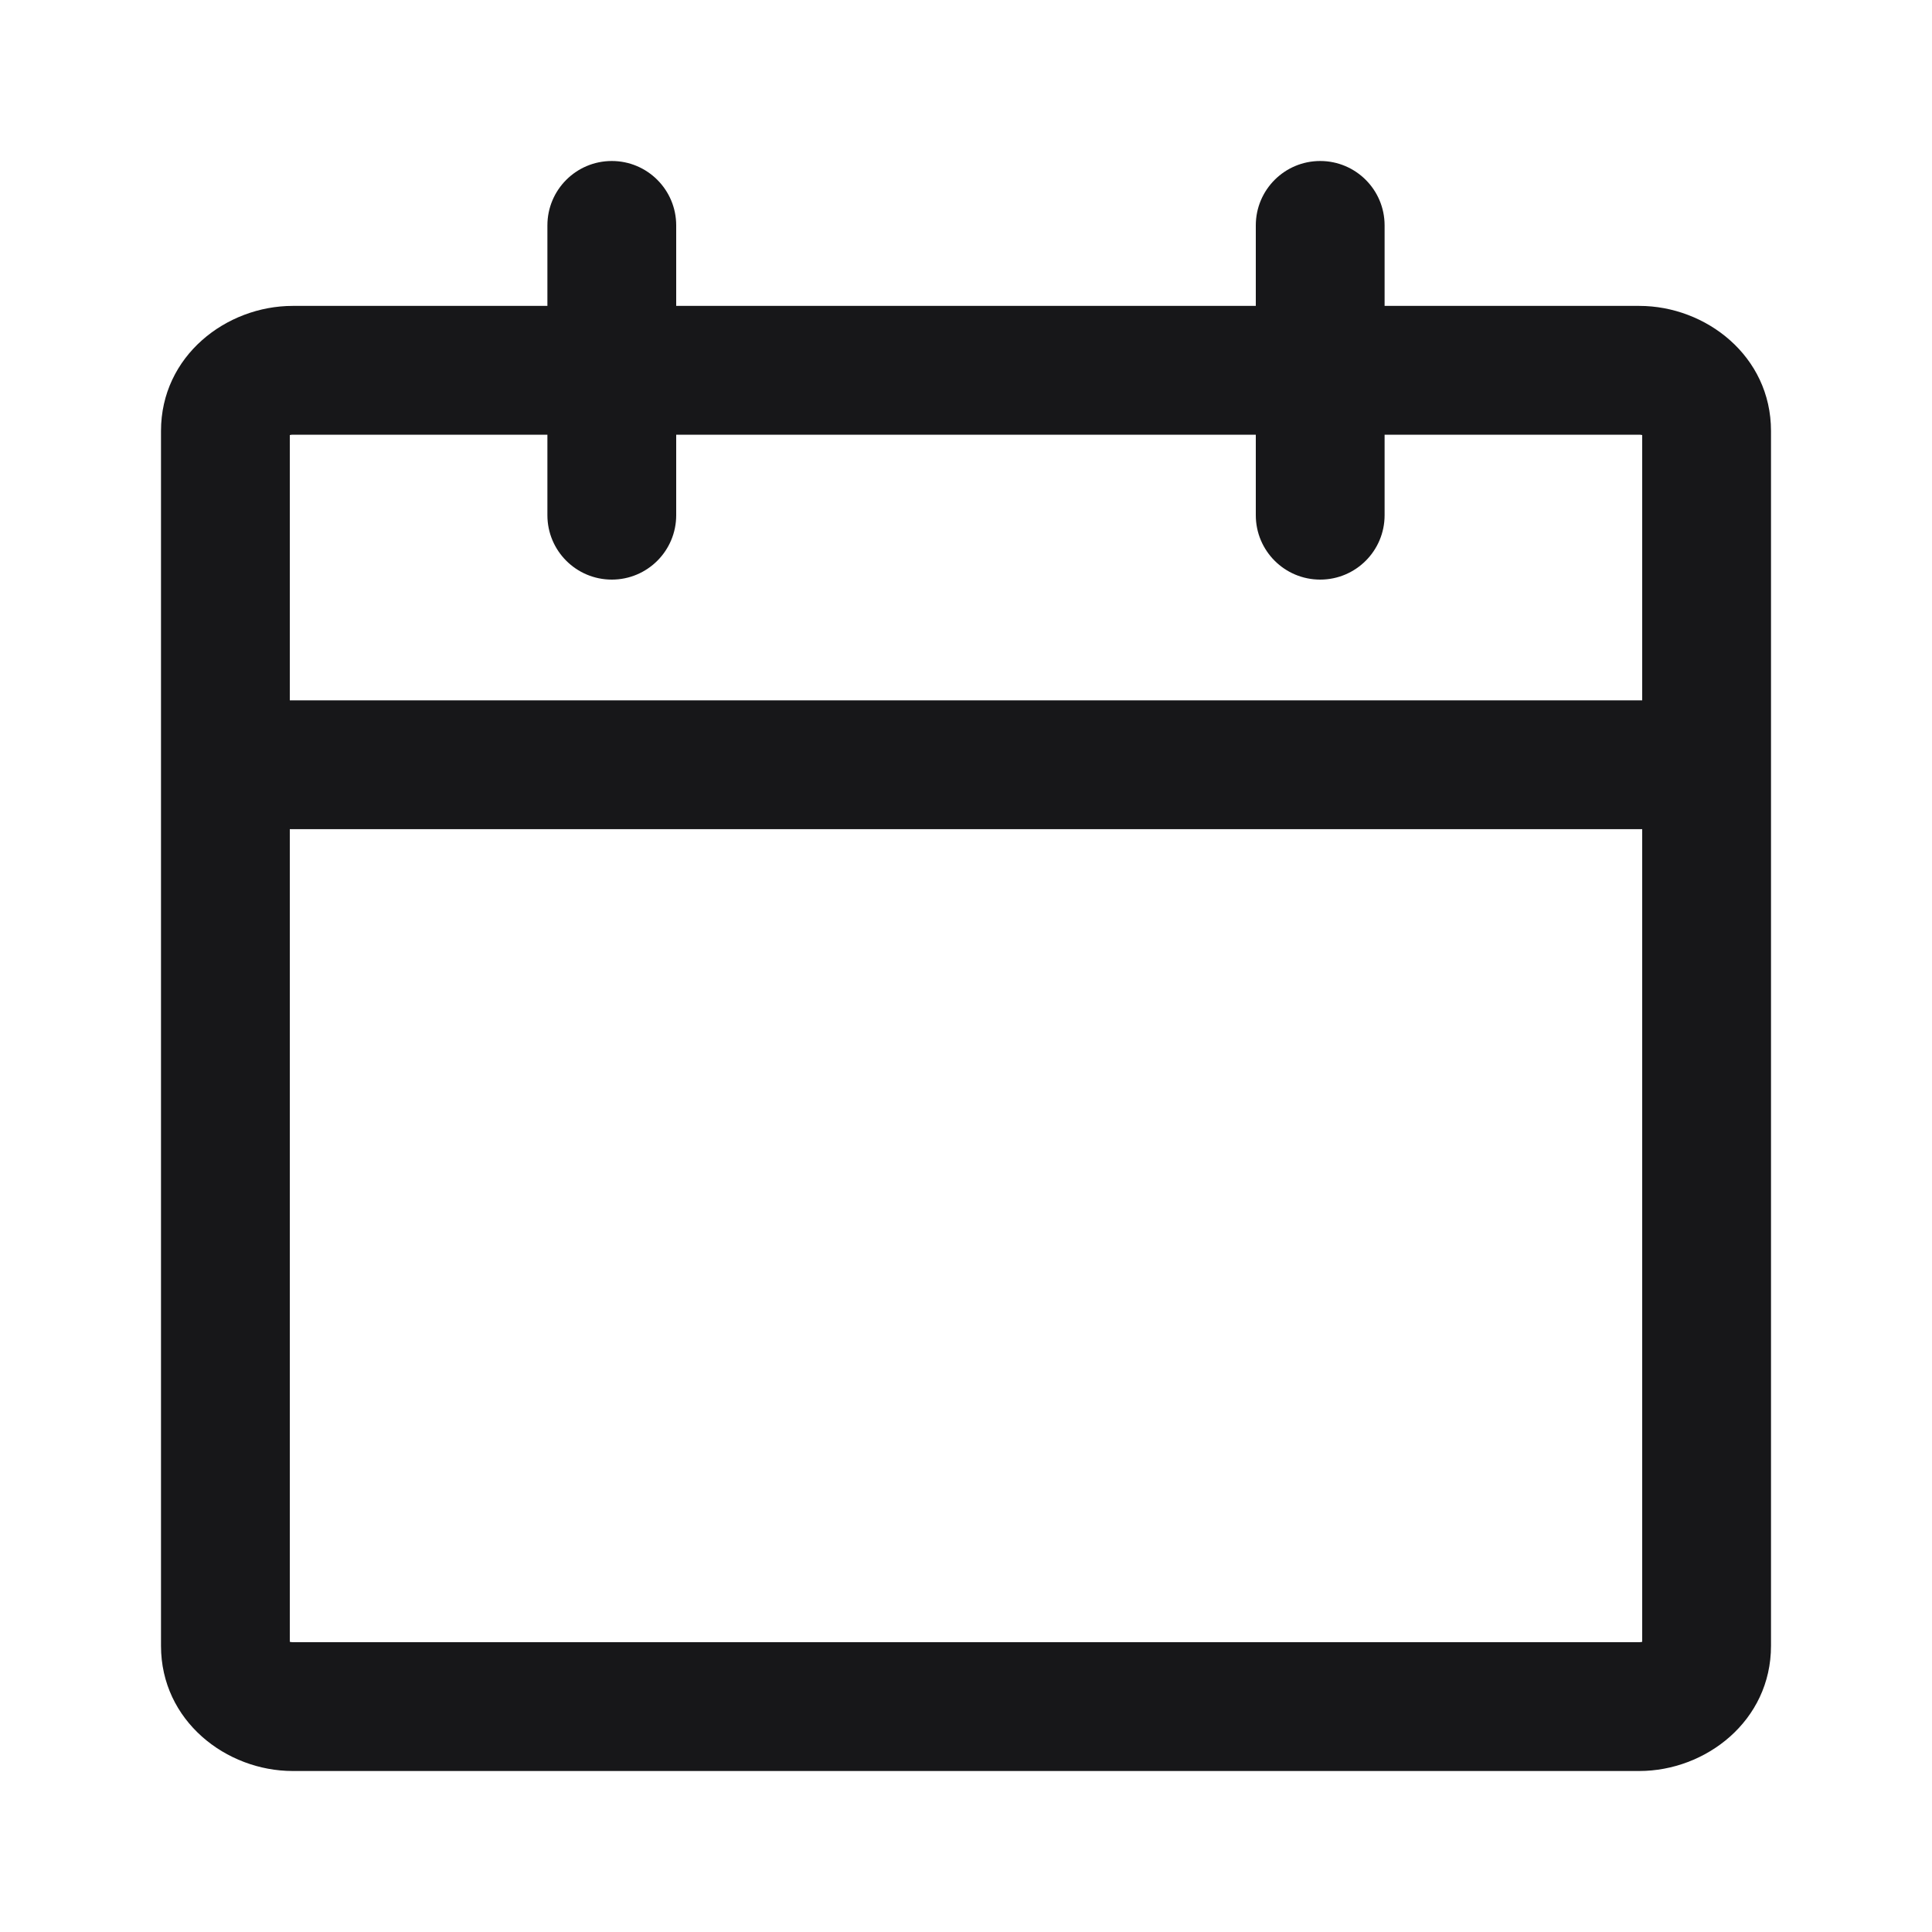 <svg width="24" height="24" viewBox="0 0 24 24" fill="none" xmlns="http://www.w3.org/2000/svg">
<path fill-rule="evenodd" clip-rule="evenodd" d="M8.4 2.8C8.4 2.358 8.042 2 7.6 2C7.158 2 6.8 2.358 6.8 2.8V3.8H3.636C2.812 3.8 2 4.42 2 5.354V20.445C2 21.379 2.812 22 3.636 22H20.364C21.188 22 22 21.379 22 20.445V5.354C22 4.42 21.188 3.8 20.364 3.8H17.2V2.8C17.2 2.358 16.842 2 16.4 2C15.958 2 15.6 2.358 15.6 2.8V3.8H8.4V2.8ZM6.8 5.4V6.4C6.8 6.842 7.158 7.2 7.6 7.2C8.042 7.2 8.4 6.842 8.4 6.4V5.4H15.6V6.4C15.6 6.842 15.958 7.2 16.4 7.2C16.842 7.2 17.2 6.842 17.2 6.4V5.4H20.364C20.379 5.4 20.391 5.402 20.4 5.405V8.7H3.6V5.405C3.609 5.402 3.621 5.4 3.636 5.4H6.8ZM3.6 10.3V20.395C3.609 20.397 3.621 20.4 3.636 20.4H20.364C20.379 20.4 20.391 20.397 20.4 20.395V10.3H3.6Z" fill="#171719"/>
</svg>
